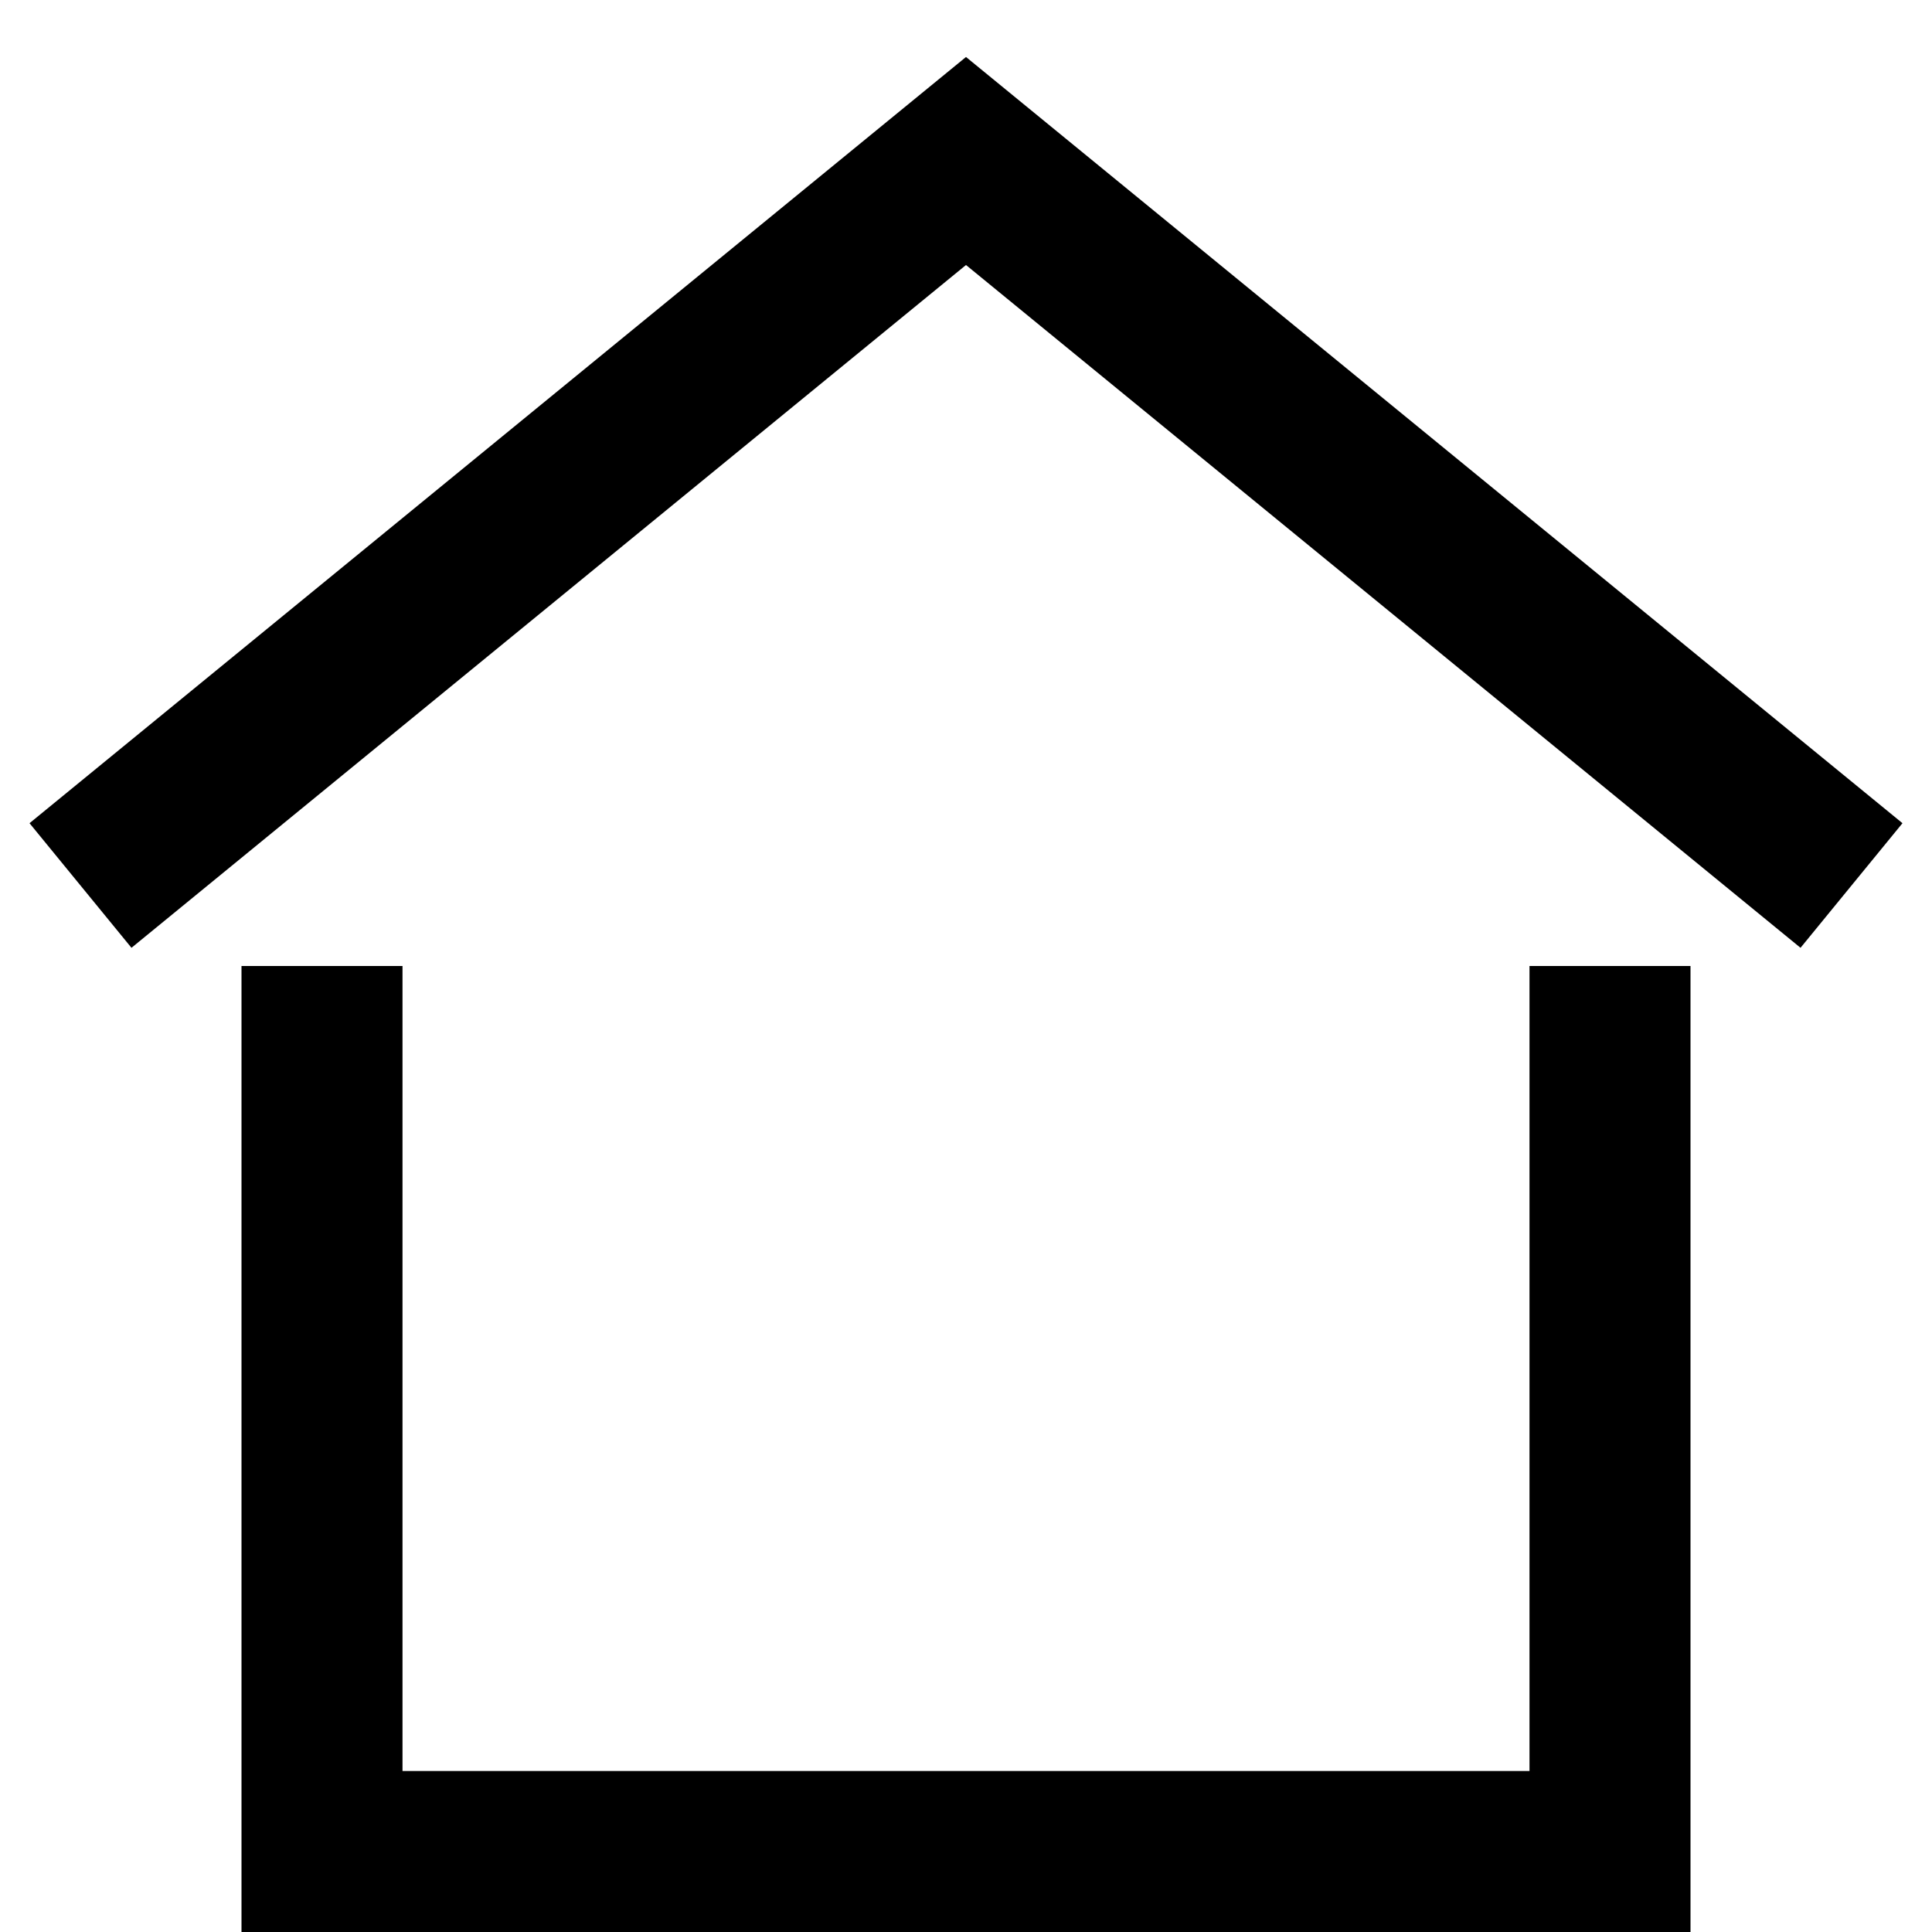 <svg width="24" height="24" viewBox="0 0 24 24" fill="none" xmlns="http://www.w3.org/2000/svg">
<g id="Home">
<path id="Vector" d="M1 11L12 2L23 11" stroke="black" stroke-width="2" stroke-miterlimit="10"/>
<path id="Vector_2" d="M4 13V23H20V13" stroke="black" stroke-width="2" stroke-miterlimit="10" stroke-linecap="square"/>
</g>
</svg>
